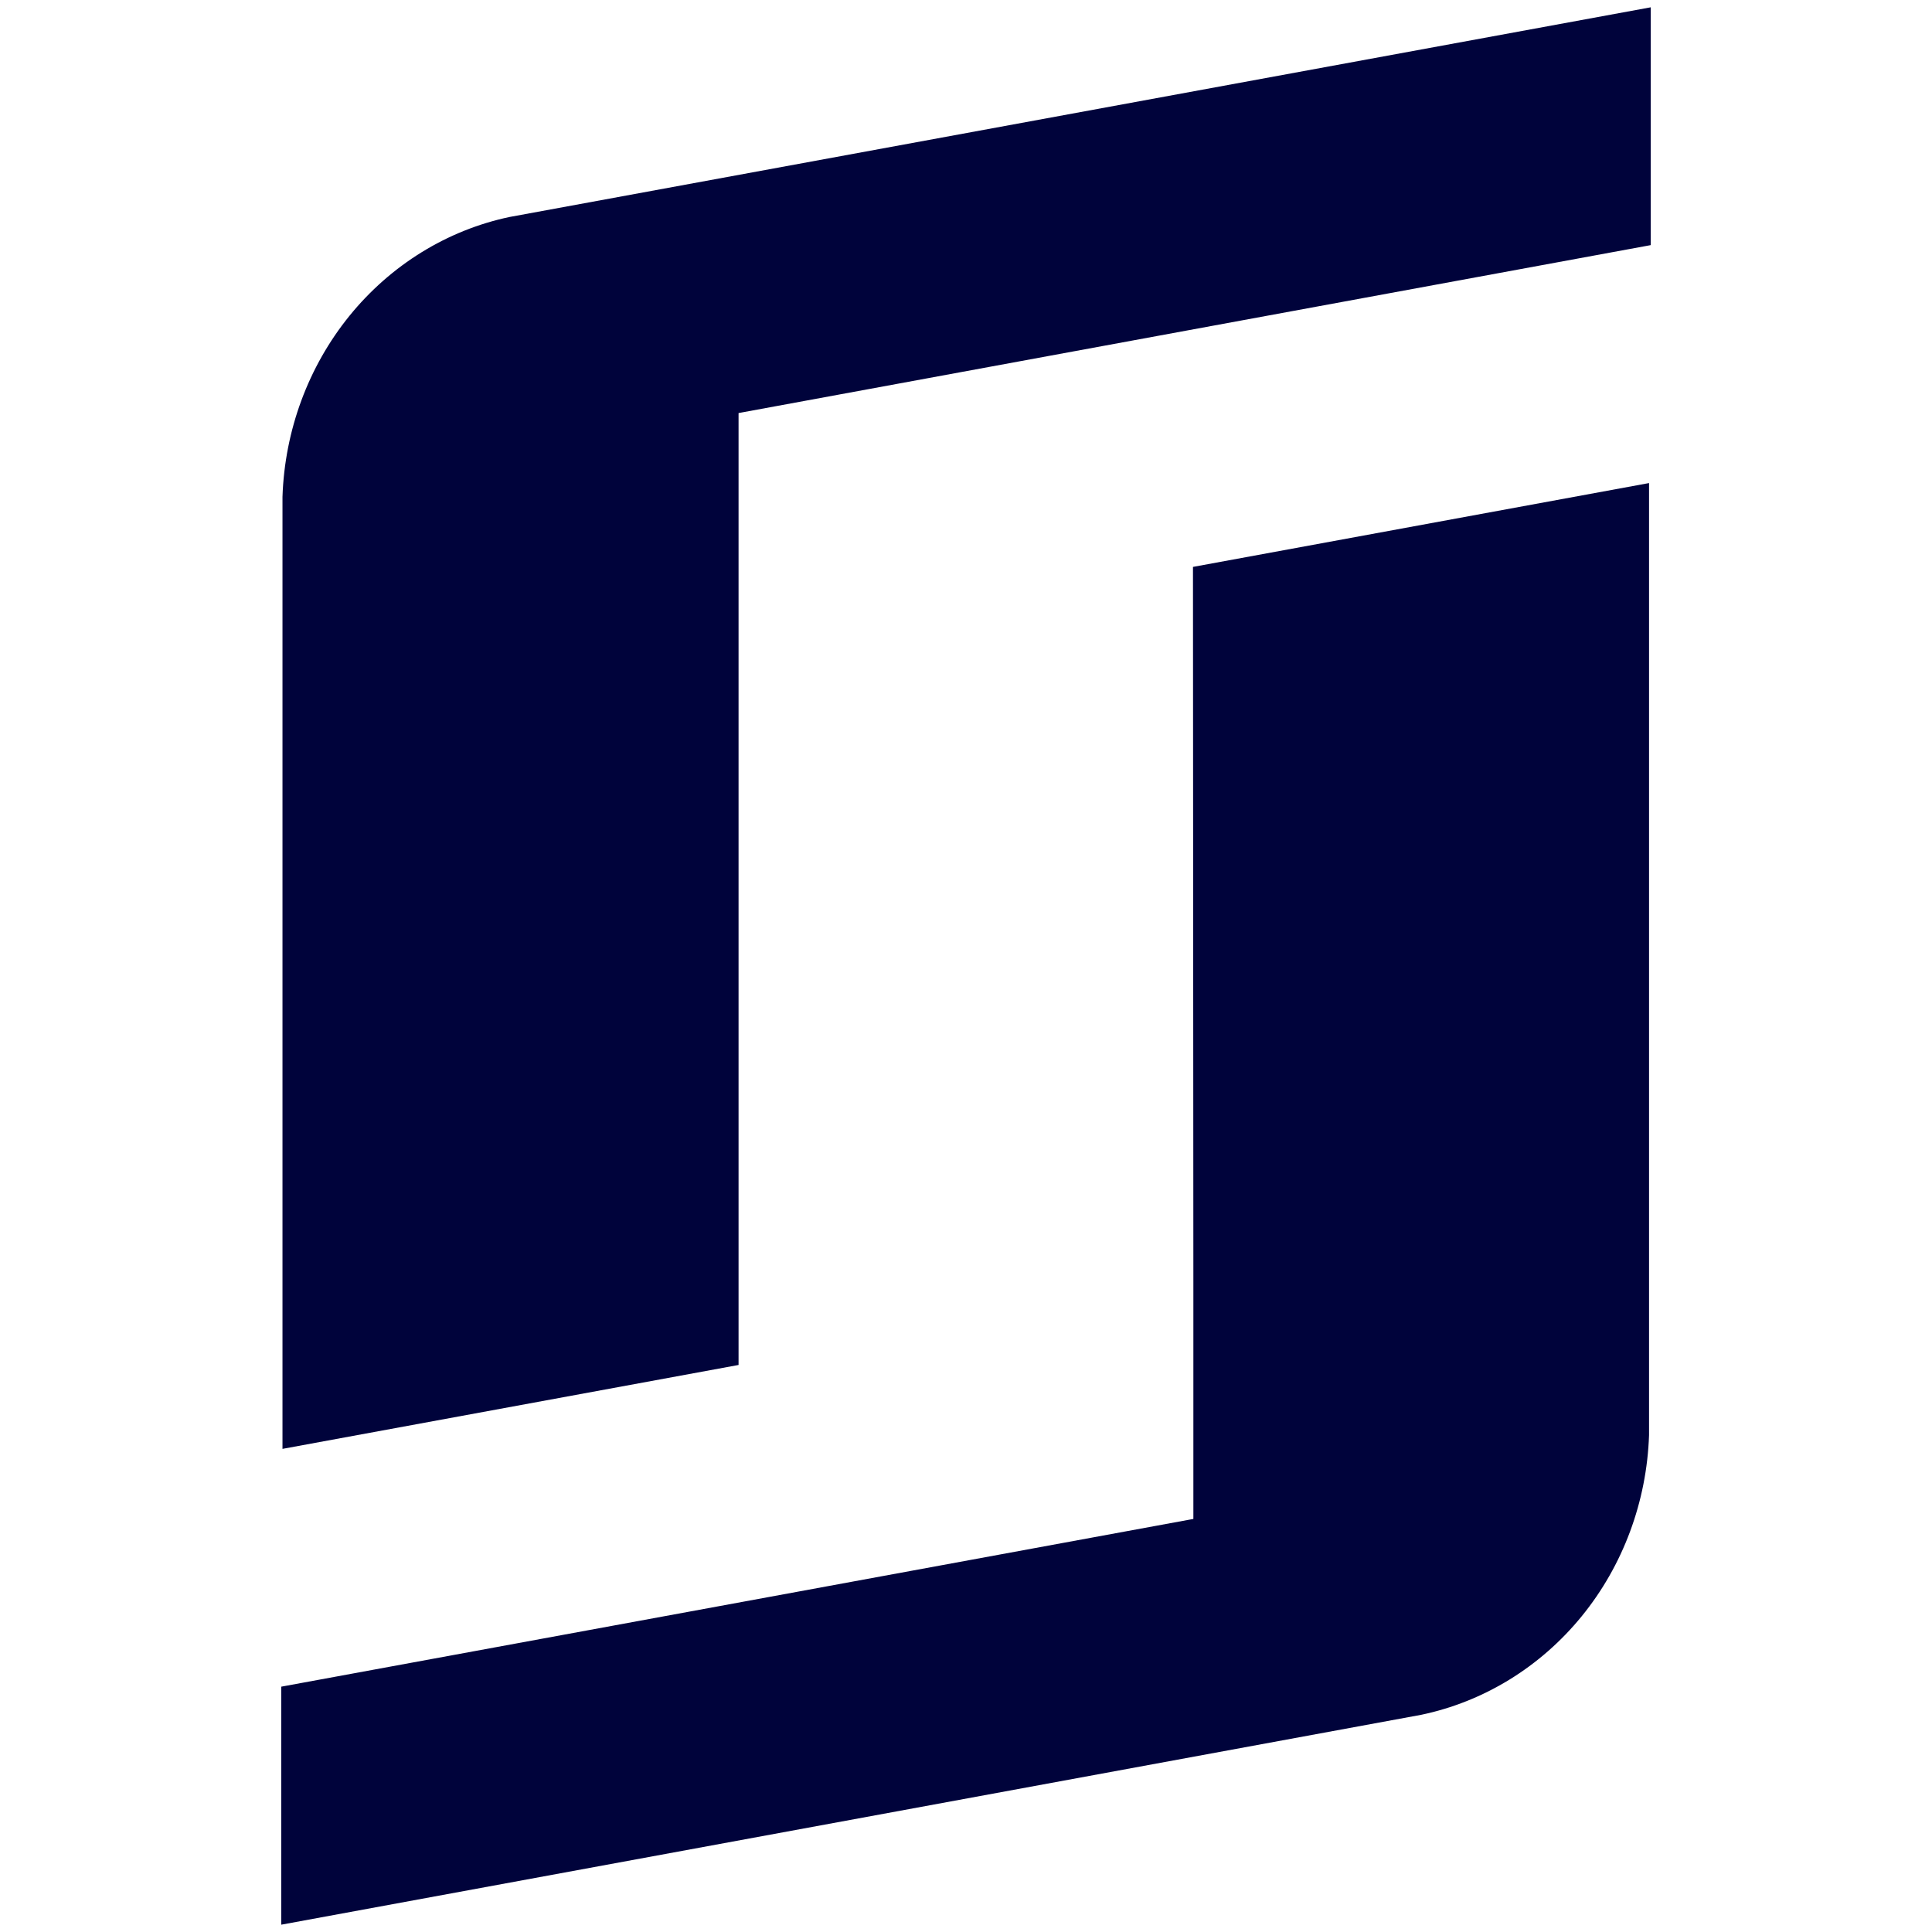 <svg enable-background="new 0 0 2906 2906" height="48" viewBox="0 0 2906 2906" width="48" xmlns="http://www.w3.org/2000/svg"><g fill="#00033b"><path d="m1795 1926.4v358.3l-1372 252.3v358l1714.7-315.7c94.1-19.7 179.2-71.9 241.4-148.2s97.9-172.4 101.3-272.5v-1432l-686 126.1z"/><path d="m766.3 326.4c-94 19.9-178.7 72.3-240.7 148.7-61.9 76.4-97.4 172.3-100.7 272.3v1431.9l686-126.2v-1431.8l1372-252.6v-357.7z"/></g></svg>